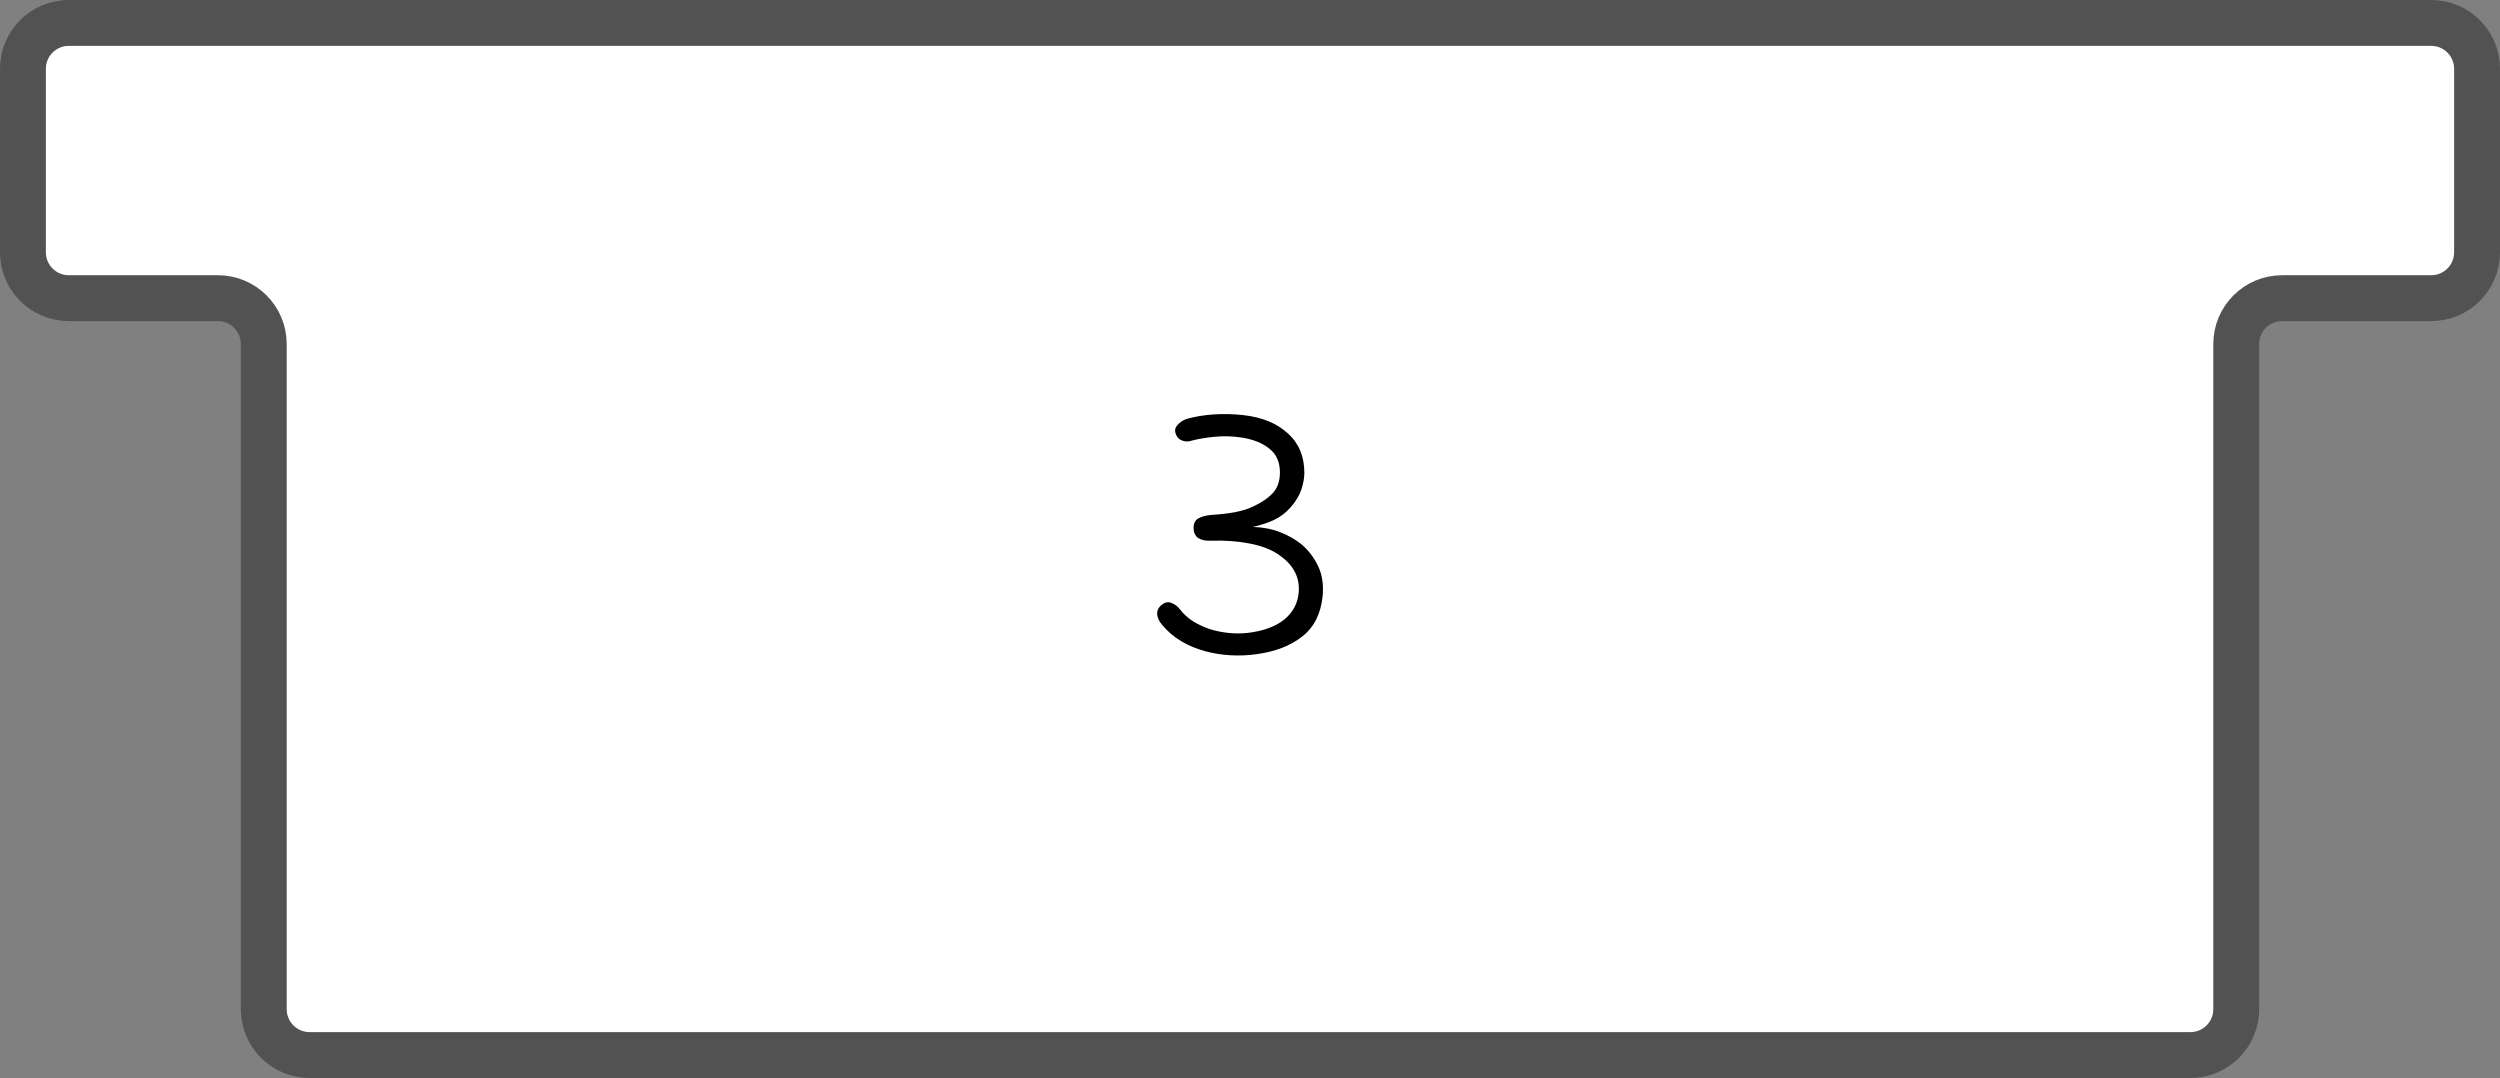 <svg width="109" height="47" viewBox="0 0 109 47" fill="none" xmlns="http://www.w3.org/2000/svg">
<rect x="0" y="0" width="109" height="47" fill="#808080" stroke="none"/>
<path d="M11.5 44V15C11.5 13.895 10.605 13 9.5 13H3C1.895 13 1 12.105 1 11V3C1 1.895 1.895 1 3 1H106C107.105 1 108 1.895 108 3V11C108 12.105 107.105 13 106 13H99.5C98.395 13 97.5 13.895 97.5 15V44C97.5 45.105 96.605 46 95.5 46H13.5C12.395 46 11.5 45.105 11.5 44Z" fill="white" stroke="#525252" stroke-width="2"/>
<path d="M51.74 18.265C52.09 18.165 52.475 18.1 52.895 18.07C53.315 18.04 53.755 18.05 54.215 18.1C55.025 18.19 55.67 18.455 56.15 18.895C56.63 19.325 56.87 19.9 56.87 20.62C56.87 20.84 56.825 21.085 56.735 21.355C56.645 21.615 56.49 21.87 56.27 22.12C56.07 22.35 55.835 22.53 55.565 22.66C55.295 22.79 54.98 22.895 54.62 22.975C55.05 22.985 55.445 23.06 55.805 23.2C56.165 23.34 56.475 23.515 56.735 23.725C57.045 23.985 57.29 24.305 57.47 24.685C57.65 25.055 57.715 25.495 57.665 26.005C57.585 26.775 57.285 27.36 56.765 27.76C56.255 28.16 55.59 28.415 54.77 28.525C54.41 28.575 54.04 28.59 53.66 28.57C53.28 28.55 52.905 28.49 52.535 28.39C52.165 28.29 51.82 28.145 51.5 27.955C51.18 27.765 50.9 27.525 50.66 27.235C50.52 27.065 50.45 26.9 50.45 26.74C50.46 26.58 50.53 26.455 50.66 26.365C50.8 26.255 50.94 26.23 51.08 26.29C51.23 26.35 51.35 26.44 51.44 26.56C51.59 26.76 51.78 26.935 52.01 27.085C52.24 27.225 52.485 27.34 52.745 27.43C53.005 27.51 53.275 27.565 53.555 27.595C53.845 27.625 54.125 27.625 54.395 27.595C55.085 27.515 55.625 27.315 56.015 26.995C56.405 26.665 56.61 26.245 56.63 25.735C56.65 25.115 56.36 24.6 55.76 24.19C55.43 23.96 55 23.795 54.47 23.695C53.95 23.595 53.39 23.555 52.79 23.575C52.56 23.585 52.375 23.545 52.235 23.455C52.105 23.355 52.04 23.21 52.04 23.02C52.04 22.82 52.11 22.68 52.25 22.6C52.4 22.52 52.59 22.47 52.82 22.45C53.17 22.43 53.515 22.39 53.855 22.33C54.195 22.26 54.46 22.175 54.65 22.075C55 21.915 55.28 21.725 55.49 21.505C55.7 21.275 55.805 20.975 55.805 20.605C55.805 20.155 55.655 19.81 55.355 19.57C55.055 19.32 54.645 19.155 54.125 19.075C53.725 19.015 53.33 19.005 52.94 19.045C52.55 19.085 52.225 19.14 51.965 19.21C51.825 19.26 51.685 19.26 51.545 19.21C51.405 19.16 51.31 19.06 51.26 18.91C51.21 18.77 51.235 18.645 51.335 18.535C51.435 18.415 51.57 18.325 51.74 18.265Z" fill="black"/>
</svg>
